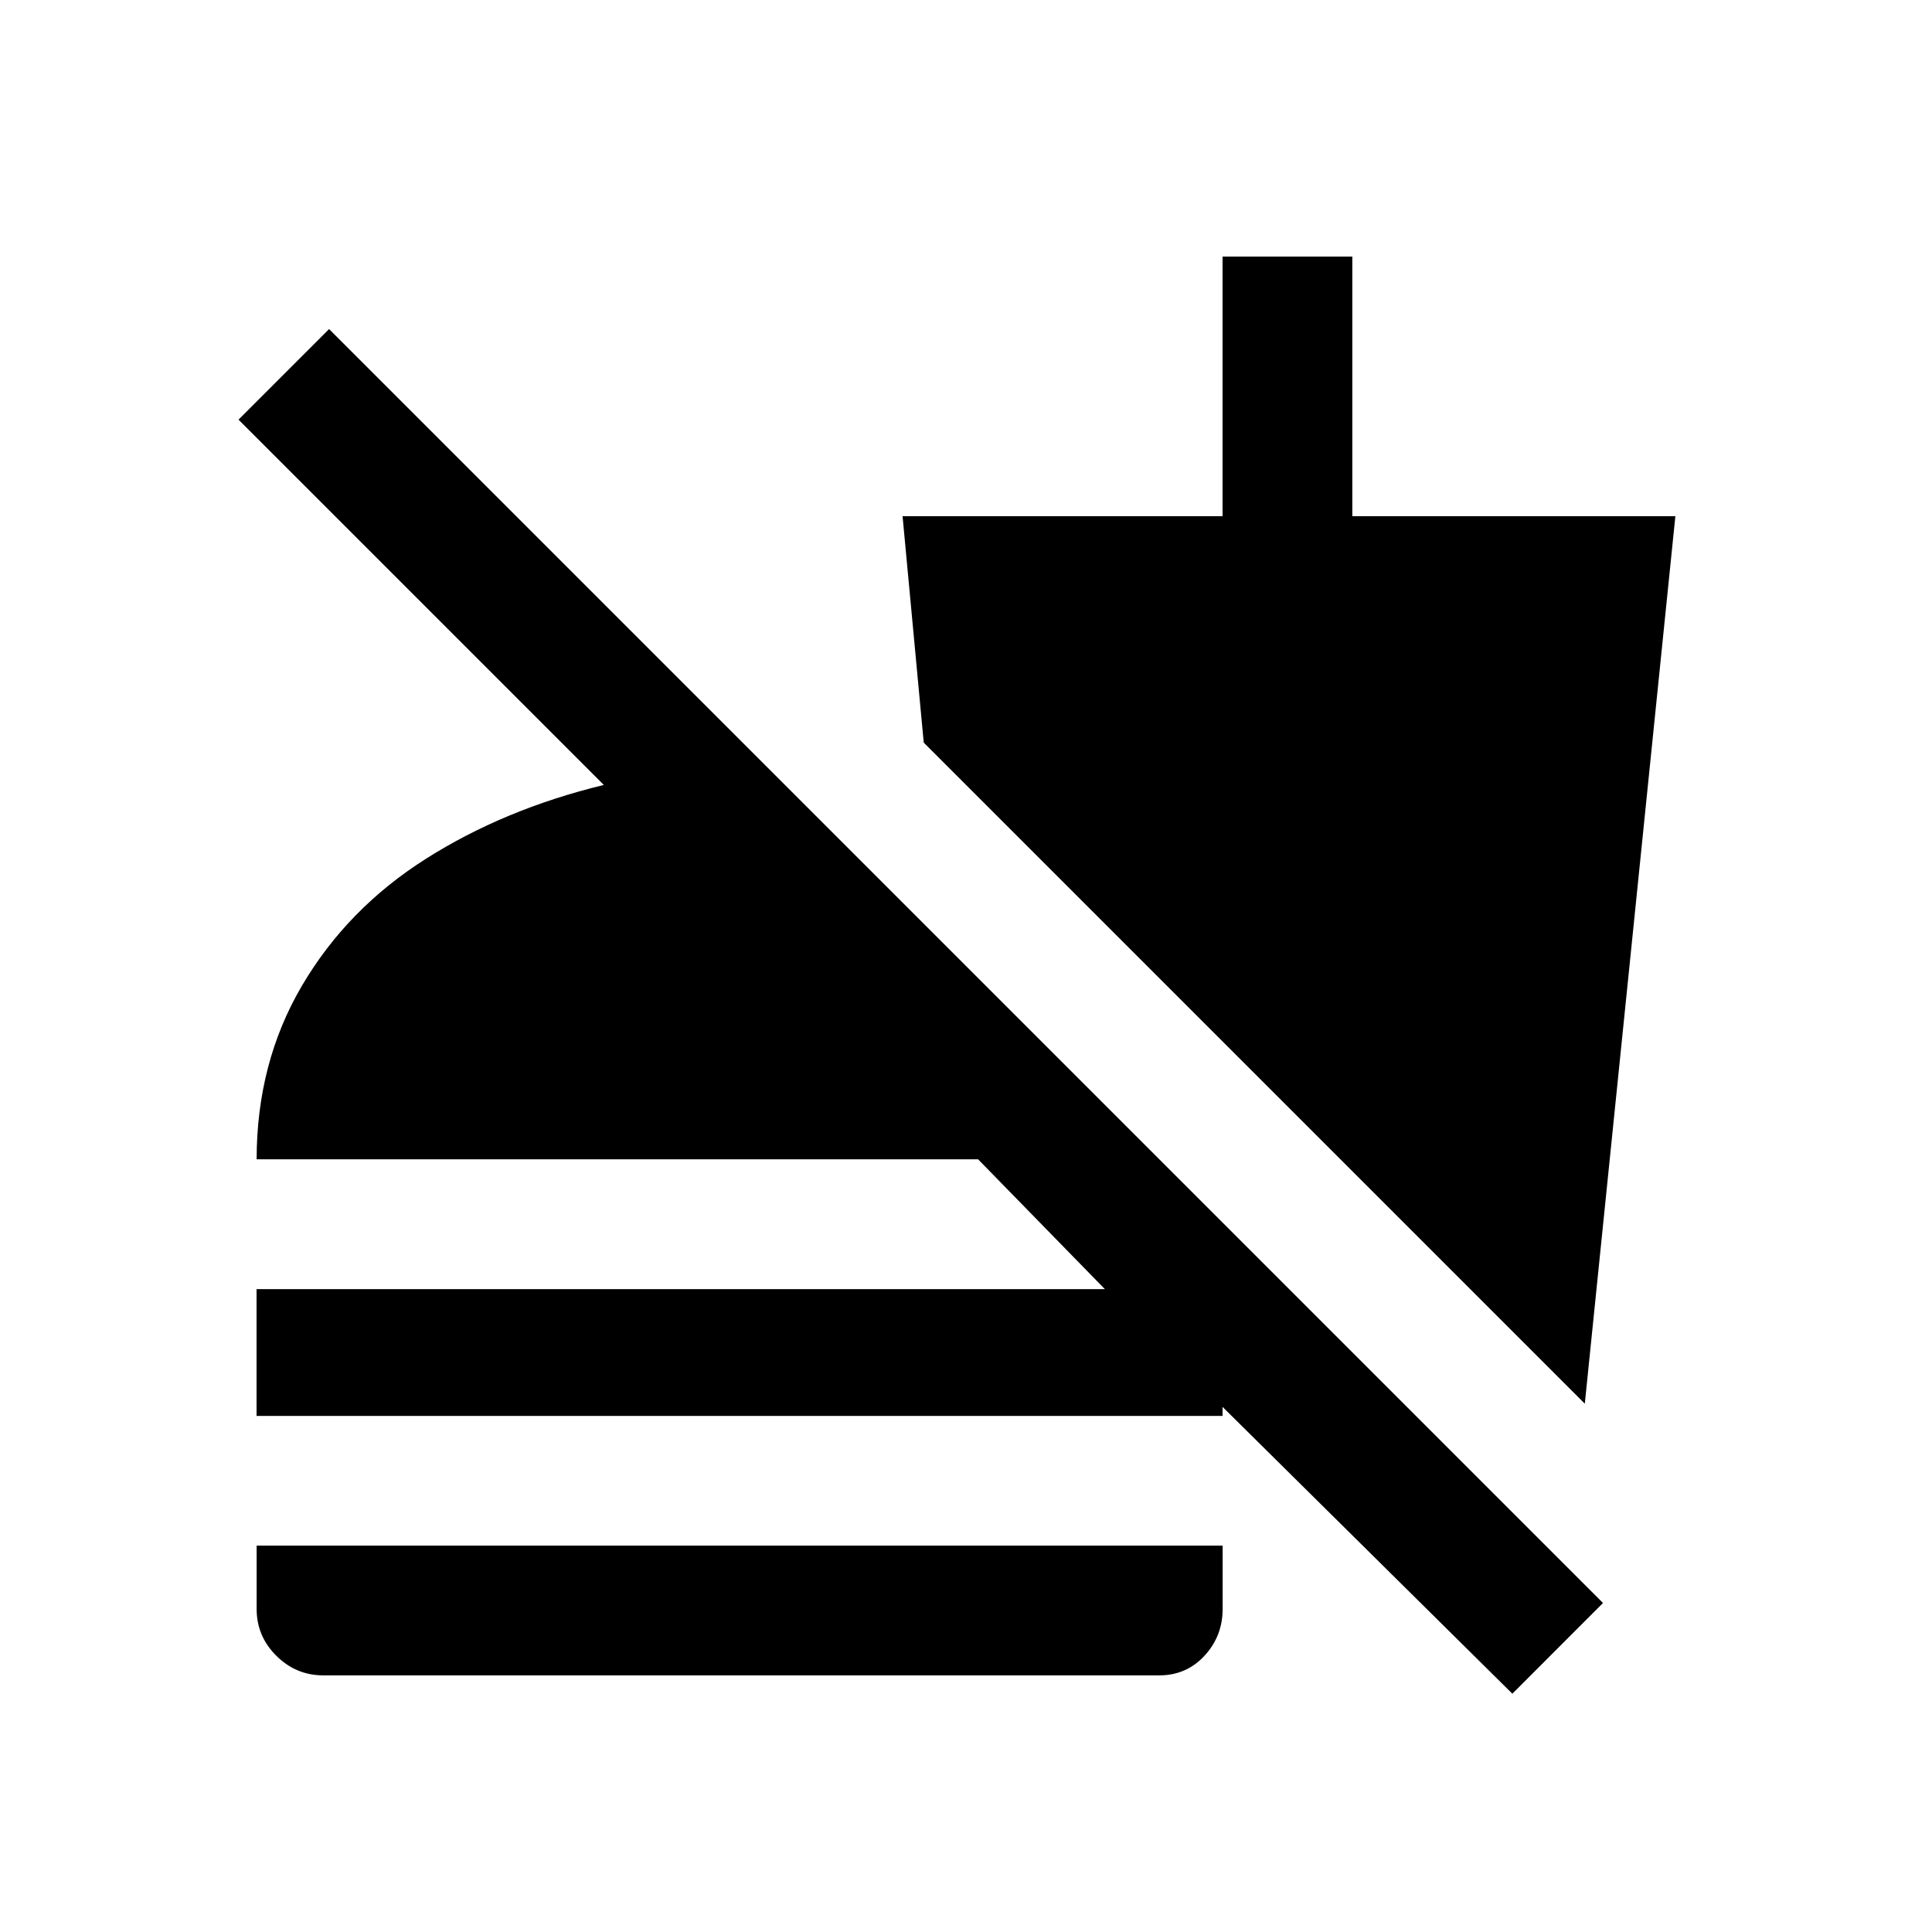 <!-- Generated by IcoMoon.io -->
<svg version="1.1" xmlns="http://www.w3.org/2000/svg" width="24" height="24" viewBox="0 0 24 24">
<title>no_food</title>
<path d="M11.475 9.225l-0.263-2.813h3.975v-3.225h1.612v3.225h4.013l-1.125 11.025zM3.188 19.2v0.787q0 0.338 0.244 0.581t0.581 0.244h10.387q0.338 0 0.563-0.244t0.225-0.581v-0.787h-12zM19.913 19.913l-15.825-15.825-1.125 1.125 4.538 4.538q-1.238 0.3-2.213 0.919t-1.537 1.575-0.563 2.156h8.962l1.575 1.613h-10.538v1.575h12v-0.112l3.6 3.563z"></path>
</svg>
